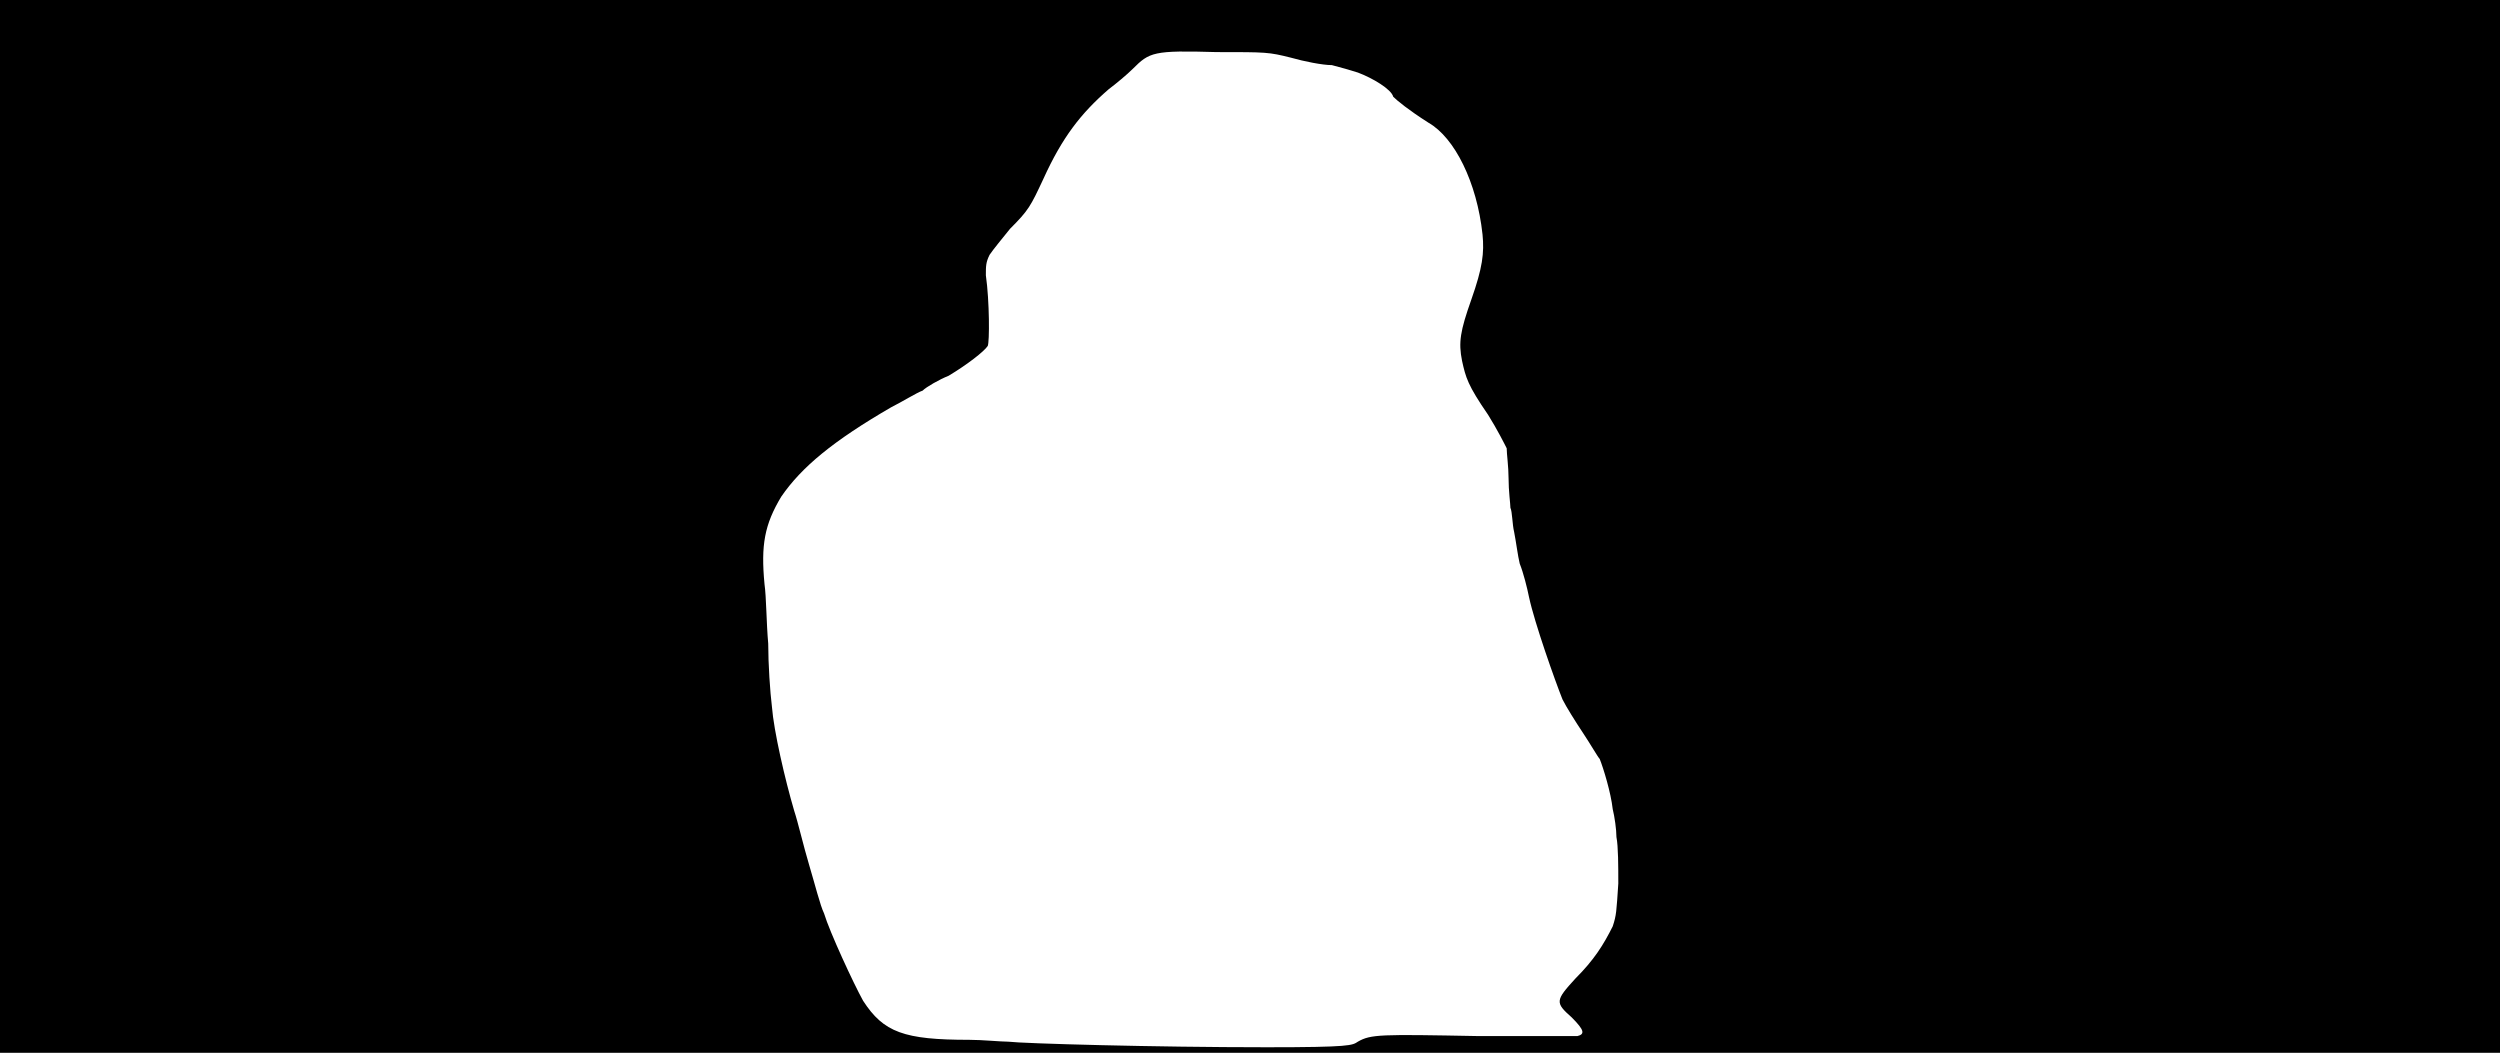 <svg xmlns="http://www.w3.org/2000/svg" width="1344" height="566"><path d="M0 283V0h1344v566H0V283m730 277c7-4 12-4 65-3h53c4-1 4-3-3-10-9-8-9-9 2-21 10-10 15-18 20-28 2-6 2-8 3-23 0-9 0-20-1-25 0-4-1-11-2-15-1-9-5-22-7-27-1-1-5-8-9-14s-9-14-11-18c-4-10-15-41-18-55-1-5-3-13-5-18-1-4-2-12-3-17-1-4-1-11-2-13 0-2-1-9-1-16 0-6-1-13-1-16-1-2-5-10-10-18-11-16-12-20-14-29-2-10-1-16 5-33s7-25 6-35c-3-28-15-52-29-60-11-7-17-12-19-14-1-4-11-10-19-13-3-1-10-3-14-4-5 0-15-2-22-4-12-3-13-3-40-3-34-1-36 0-45 9-3 3-9 8-13 11-15 13-25 26-35 48-7 15-8 17-18 27-4 5-9 11-11 14-2 4-2 6-2 11 2 14 2 36 1 38-2 3-11 10-21 16-5 2-12 6-14 8-3 1-11 6-17 9-31 18-48 32-59 48-9 15-11 26-9 47 1 7 1 21 2 32 0 11 1 26 2 34 1 13 7 39 12 56 2 6 5 19 8 29s6 22 8 26c3 10 16 38 21 47 11 17 22 21 57 21 7 0 17 1 21 1 8 1 79 3 139 3 45 0 46-1 49-3z"/></svg>